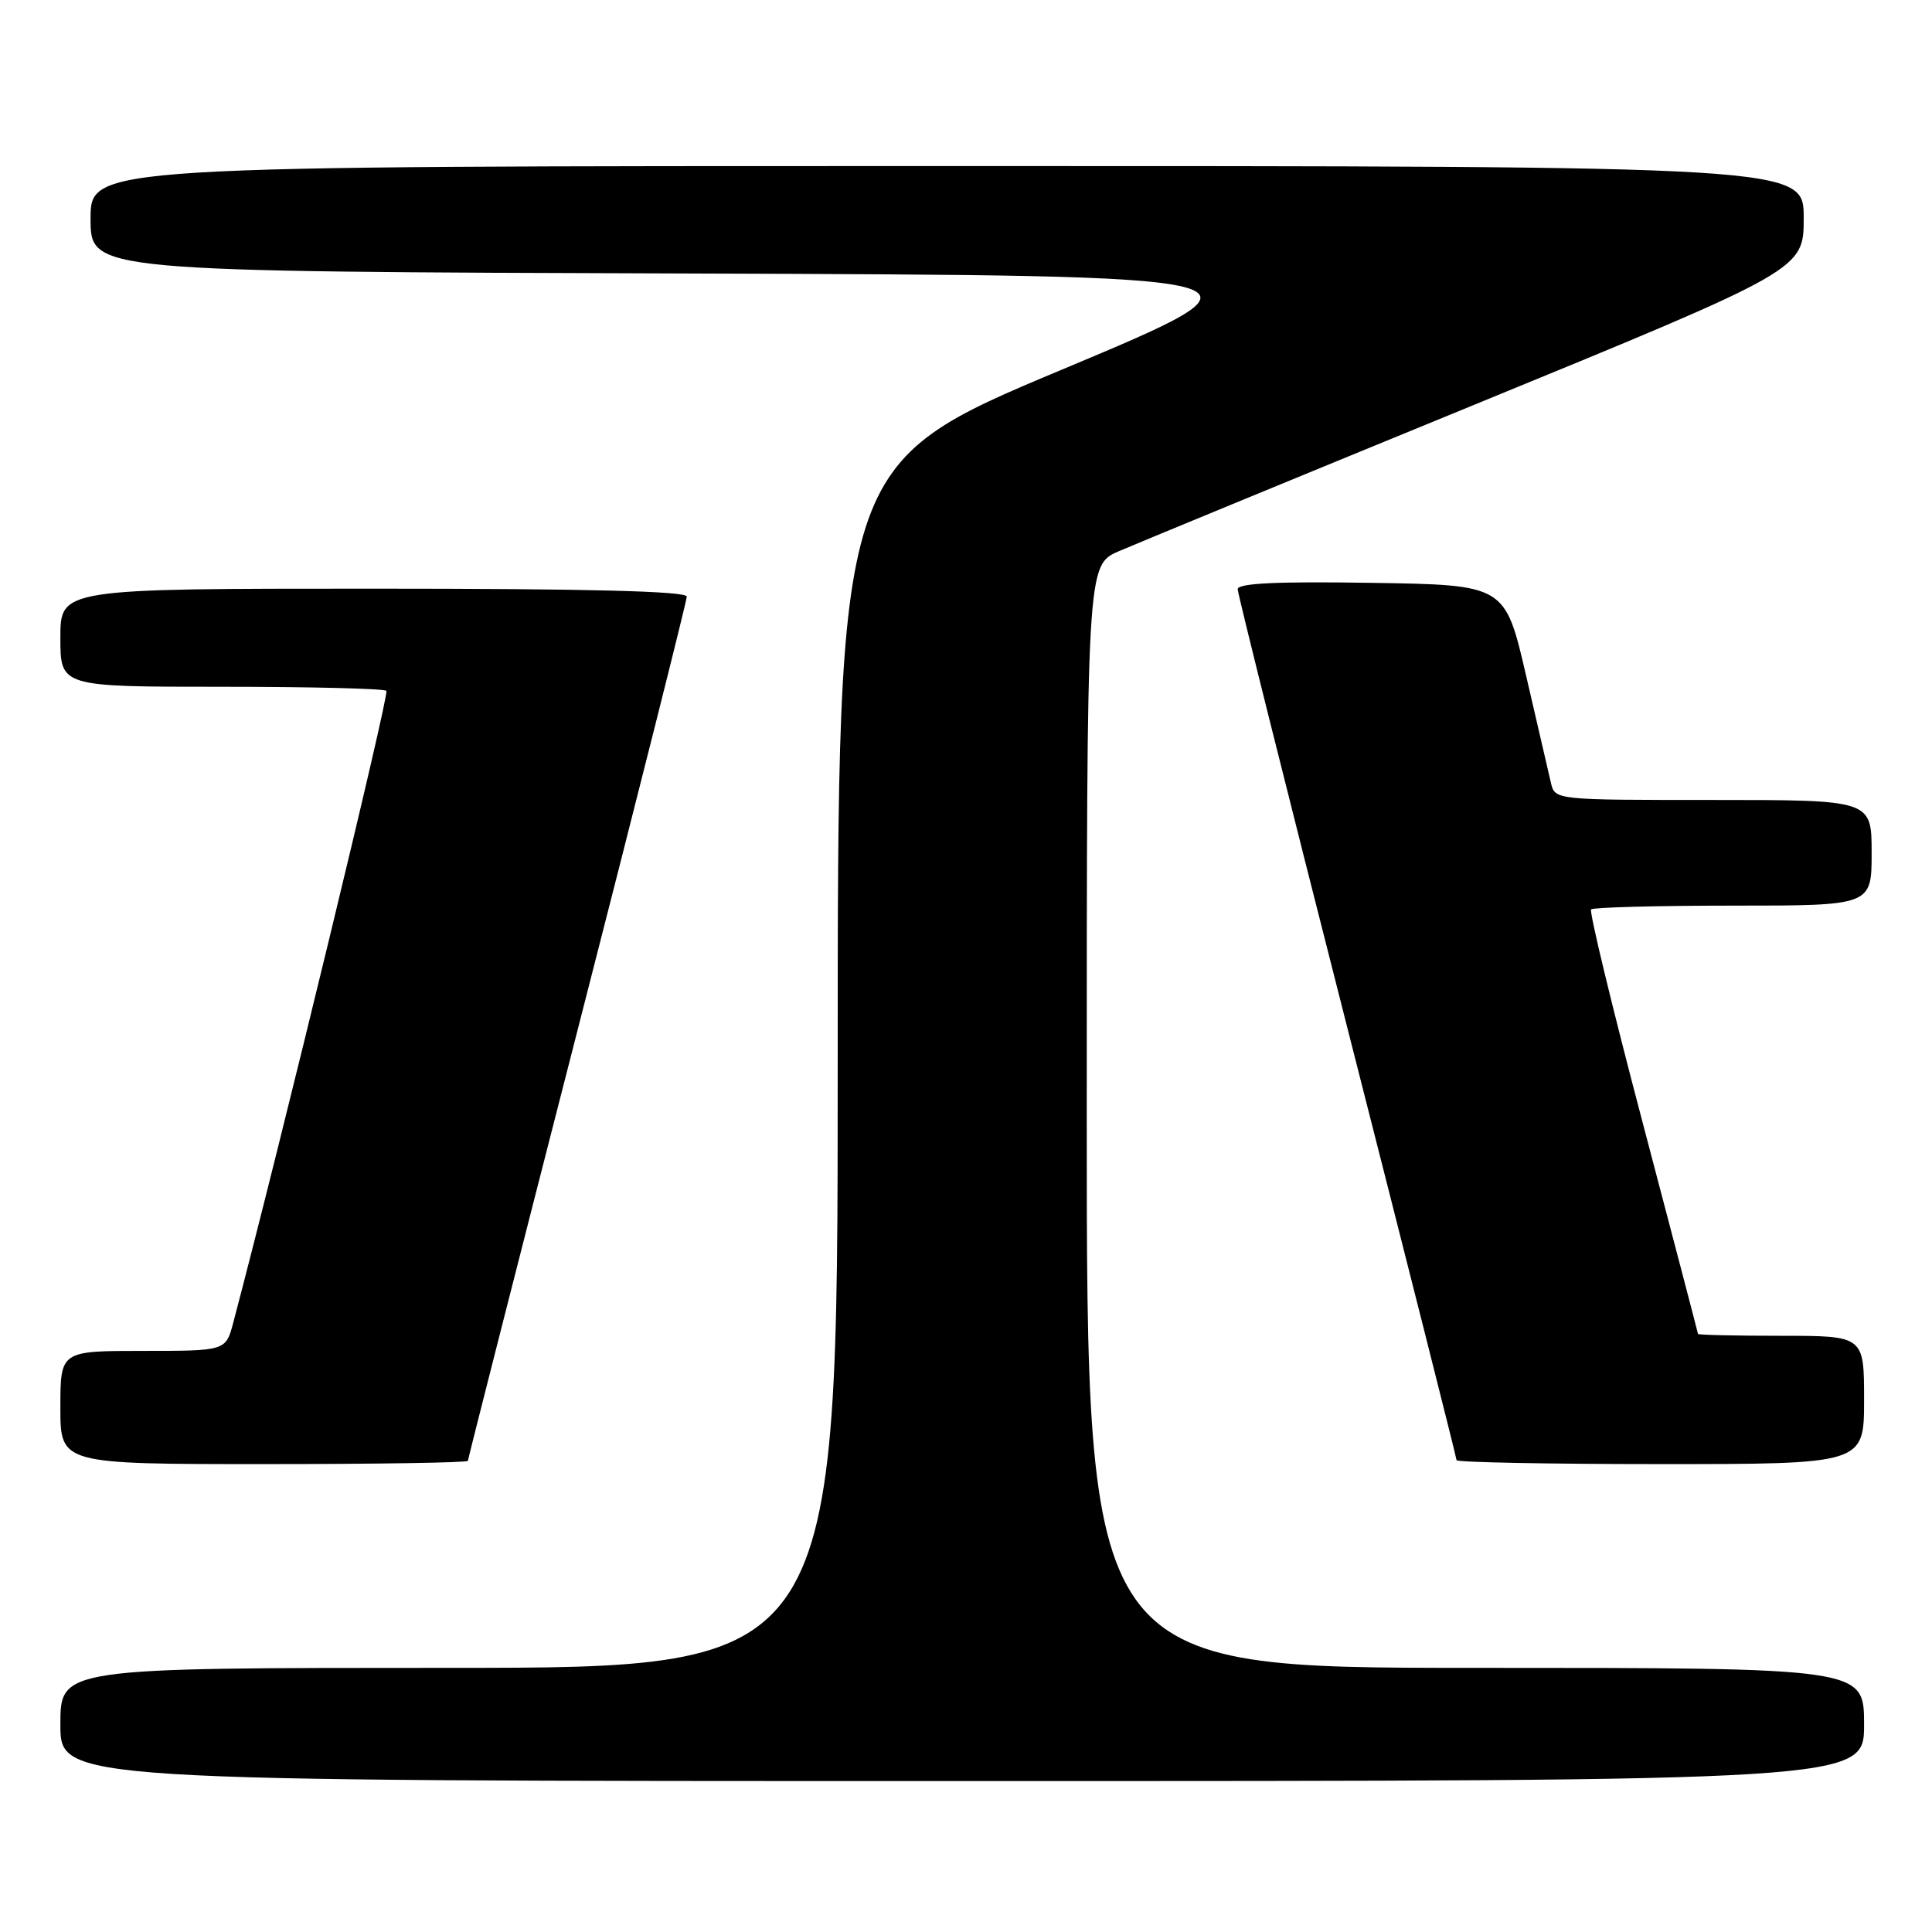 <?xml version="1.0" encoding="UTF-8" standalone="no"?>
<!DOCTYPE svg PUBLIC "-//W3C//DTD SVG 1.1//EN" "http://www.w3.org/Graphics/SVG/1.1/DTD/svg11.dtd" >
<svg xmlns="http://www.w3.org/2000/svg" xmlns:xlink="http://www.w3.org/1999/xlink" version="1.1" viewBox="0 0 256 256">
 <g >
 <path fill="currentColor"
d=" M 247.00 228.50 C 247.00 221.00 247.00 221.00 195.50 221.00 C 144.00 221.00 144.00 221.00 144.00 147.94 C 144.00 74.89 144.00 74.89 148.25 73.04 C 150.59 72.03 171.96 63.22 195.75 53.47 C 239.00 35.73 239.00 35.73 239.00 28.87 C 239.00 22.00 239.00 22.00 125.50 22.00 C 12.00 22.00 12.00 22.00 12.00 28.99 C 12.00 35.99 12.00 35.99 91.25 36.24 C 170.50 36.50 170.50 36.50 140.75 48.96 C 111.00 61.41 111.00 61.41 111.00 141.21 C 111.00 221.00 111.00 221.00 59.50 221.00 C 8.00 221.00 8.00 221.00 8.00 228.50 C 8.00 236.00 8.00 236.00 127.50 236.00 C 247.00 236.00 247.00 236.00 247.00 228.50 Z  M 62.00 193.57 C 62.00 193.34 68.53 167.71 76.50 136.62 C 84.48 105.53 91.00 79.62 91.00 79.05 C 91.00 78.33 77.74 78.00 49.50 78.00 C 8.00 78.00 8.00 78.00 8.00 84.50 C 8.00 91.00 8.00 91.00 29.33 91.00 C 41.07 91.00 50.91 91.24 51.20 91.54 C 51.62 91.95 37.14 151.69 30.91 175.25 C 29.92 179.00 29.92 179.00 18.96 179.00 C 8.00 179.00 8.00 179.00 8.00 186.50 C 8.00 194.00 8.00 194.00 35.00 194.00 C 49.85 194.00 62.00 193.81 62.00 193.57 Z  M 247.00 185.50 C 247.00 177.00 247.00 177.00 236.00 177.00 C 229.95 177.00 225.00 176.89 224.99 176.75 C 224.98 176.61 221.68 164.01 217.66 148.75 C 213.63 133.49 210.56 120.78 210.83 120.50 C 211.11 120.23 219.58 120.00 229.67 120.00 C 248.00 120.00 248.00 120.00 248.00 113.00 C 248.00 106.00 248.00 106.00 227.02 106.00 C 206.08 106.00 206.04 106.00 205.51 103.75 C 205.22 102.51 203.74 96.10 202.21 89.50 C 199.43 77.50 199.43 77.50 181.71 77.23 C 169.20 77.03 164.00 77.28 164.00 78.07 C 164.00 78.68 170.53 104.78 178.50 136.07 C 186.47 167.36 193.00 193.19 193.00 193.48 C 193.00 193.76 205.15 194.00 220.00 194.00 C 247.00 194.00 247.00 194.00 247.00 185.50 Z "/>
</g>
</svg>